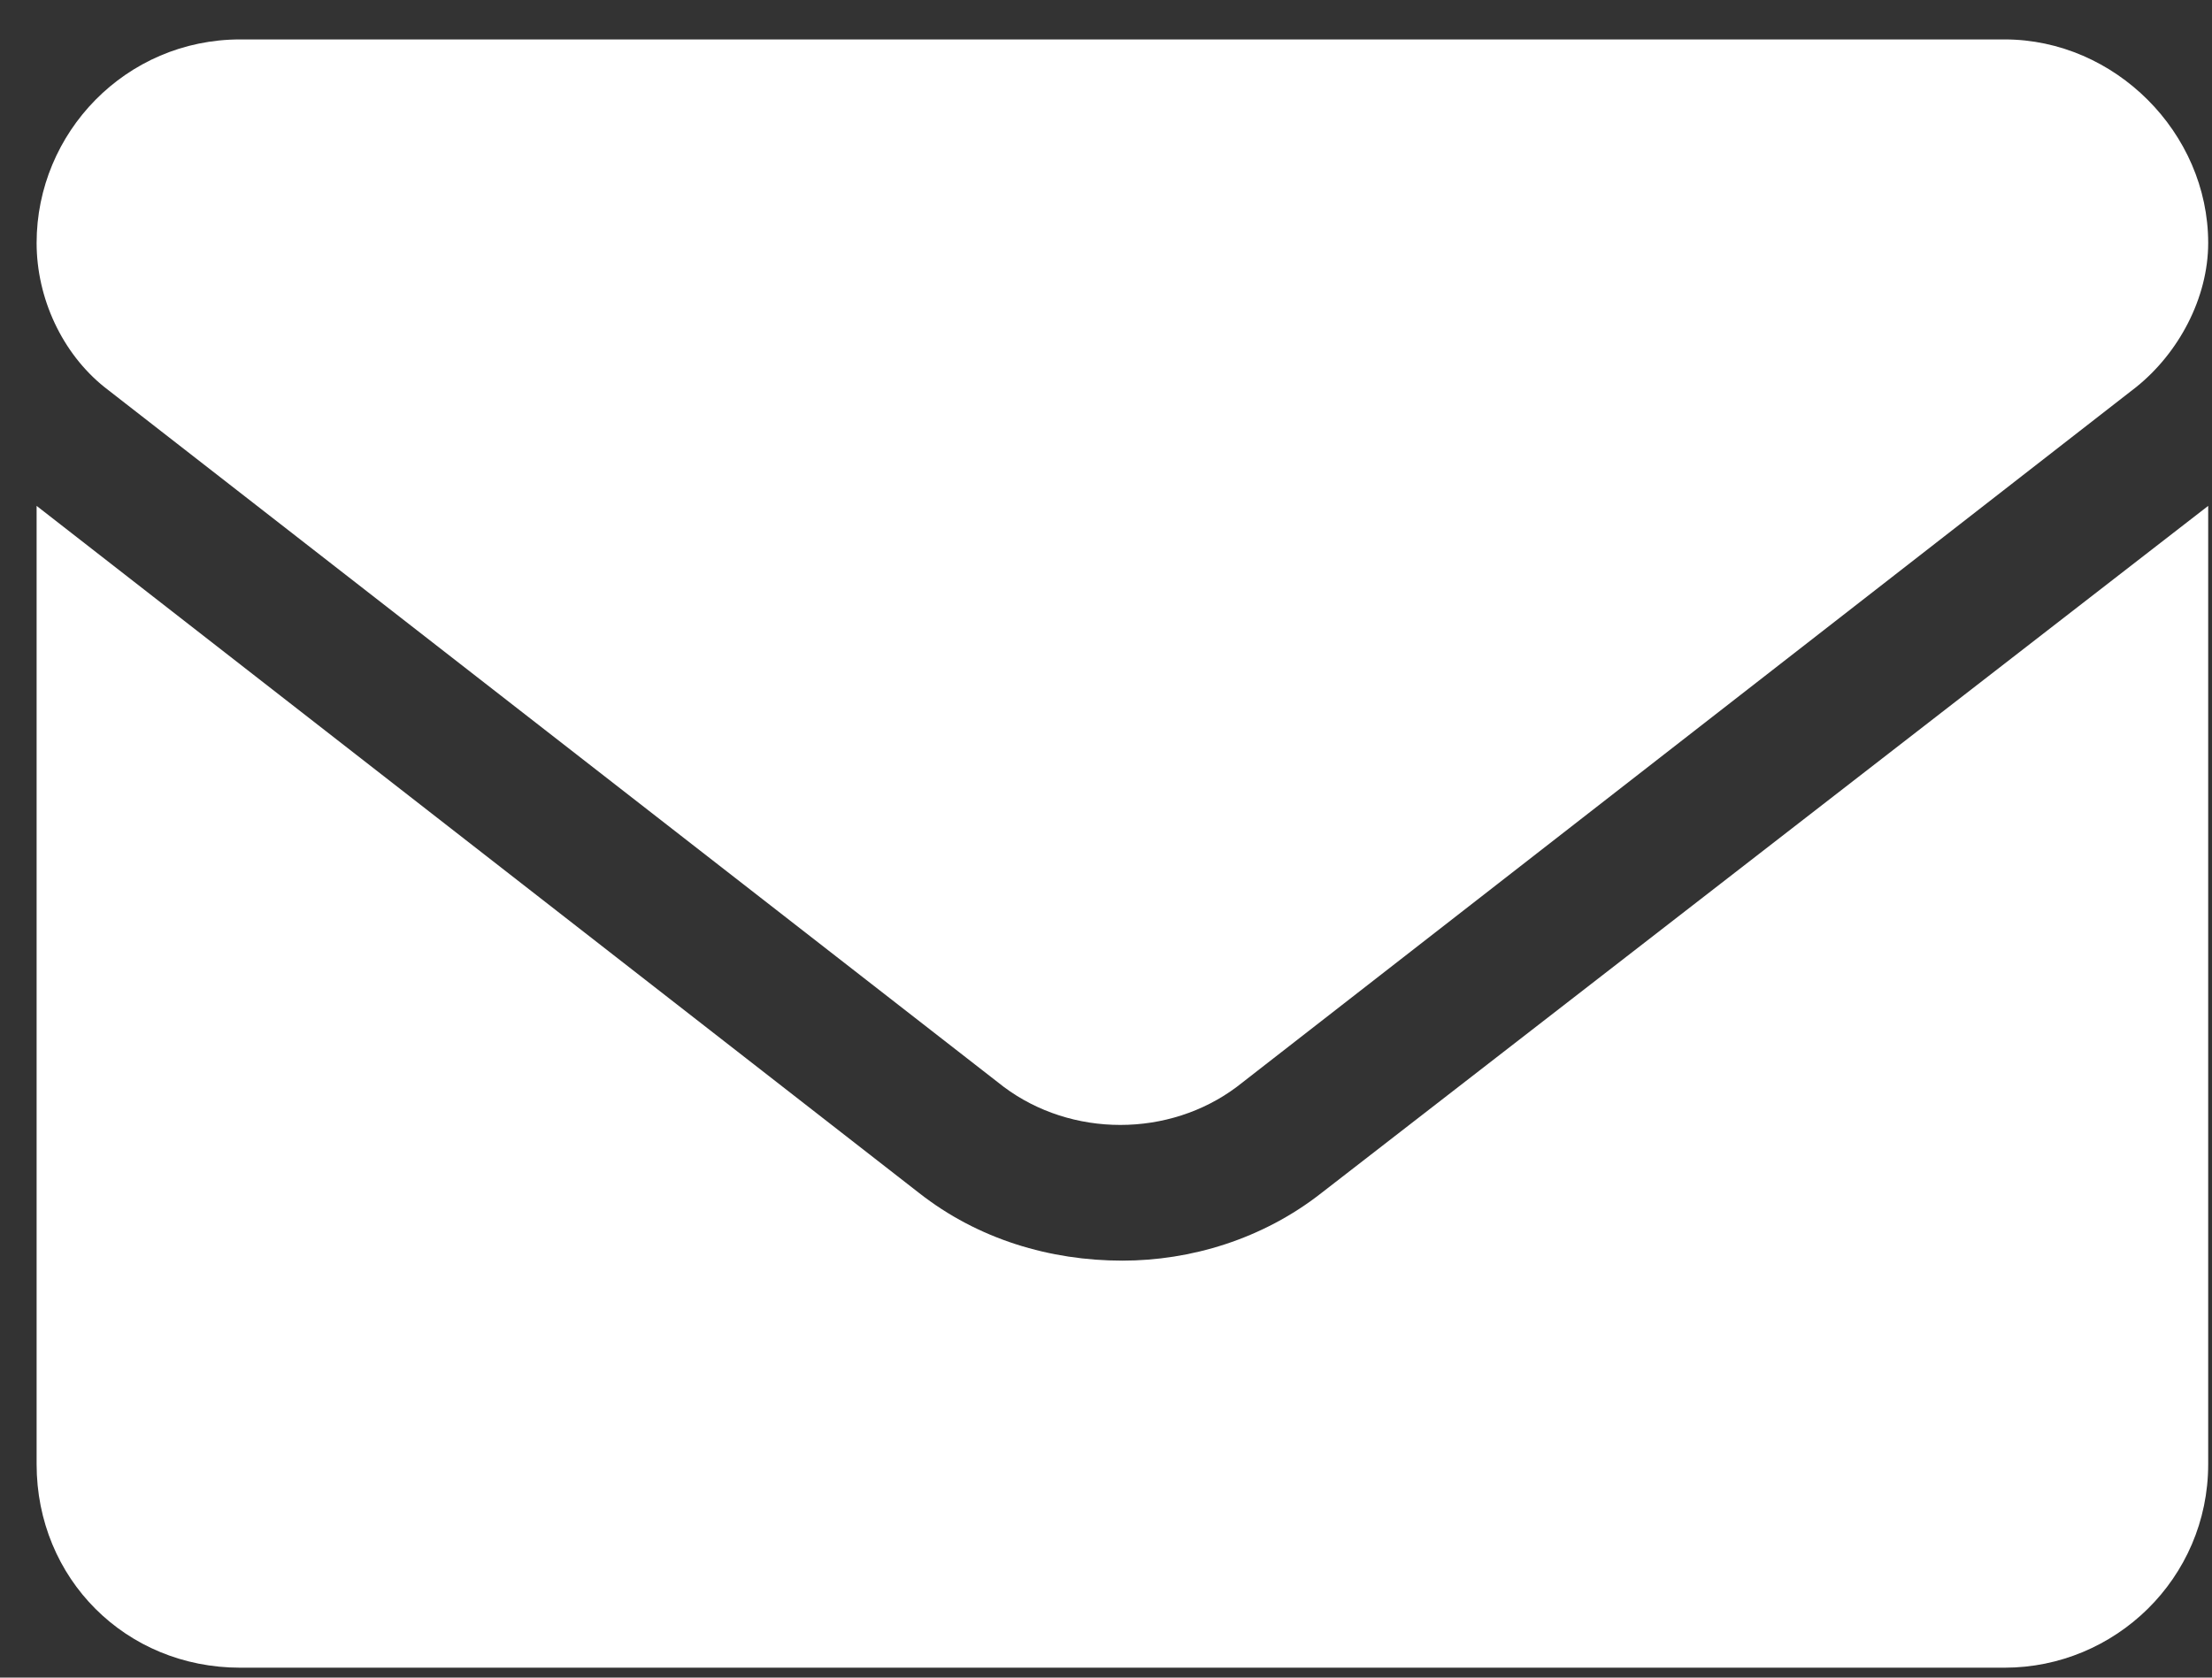 <svg width="29" height="22" viewBox="0 0 29 22" fill="none" xmlns="http://www.w3.org/2000/svg">
<rect x="0" y="0" width="29" height="22" fill="#333333" stroke="none"/>
<path d="M14.715 16.532C13.77 16.532 12.824 16.254 12.046 15.642L0.48 6.634V19.201C0.48 20.702 1.648 21.87 3.149 21.87H26.281C27.727 21.87 28.95 20.702 28.95 19.201V6.634L17.328 15.642C16.55 16.254 15.605 16.532 14.715 16.532ZM1.37 5.077L13.158 14.252C14.048 14.919 15.327 14.919 16.216 14.252L28.005 5.077C28.561 4.632 28.95 3.909 28.95 3.186C28.95 1.741 27.727 0.517 26.281 0.517H3.149C1.648 0.517 0.48 1.741 0.48 3.186C0.48 3.909 0.814 4.632 1.37 5.077Z" fill="white"/>
</svg>
